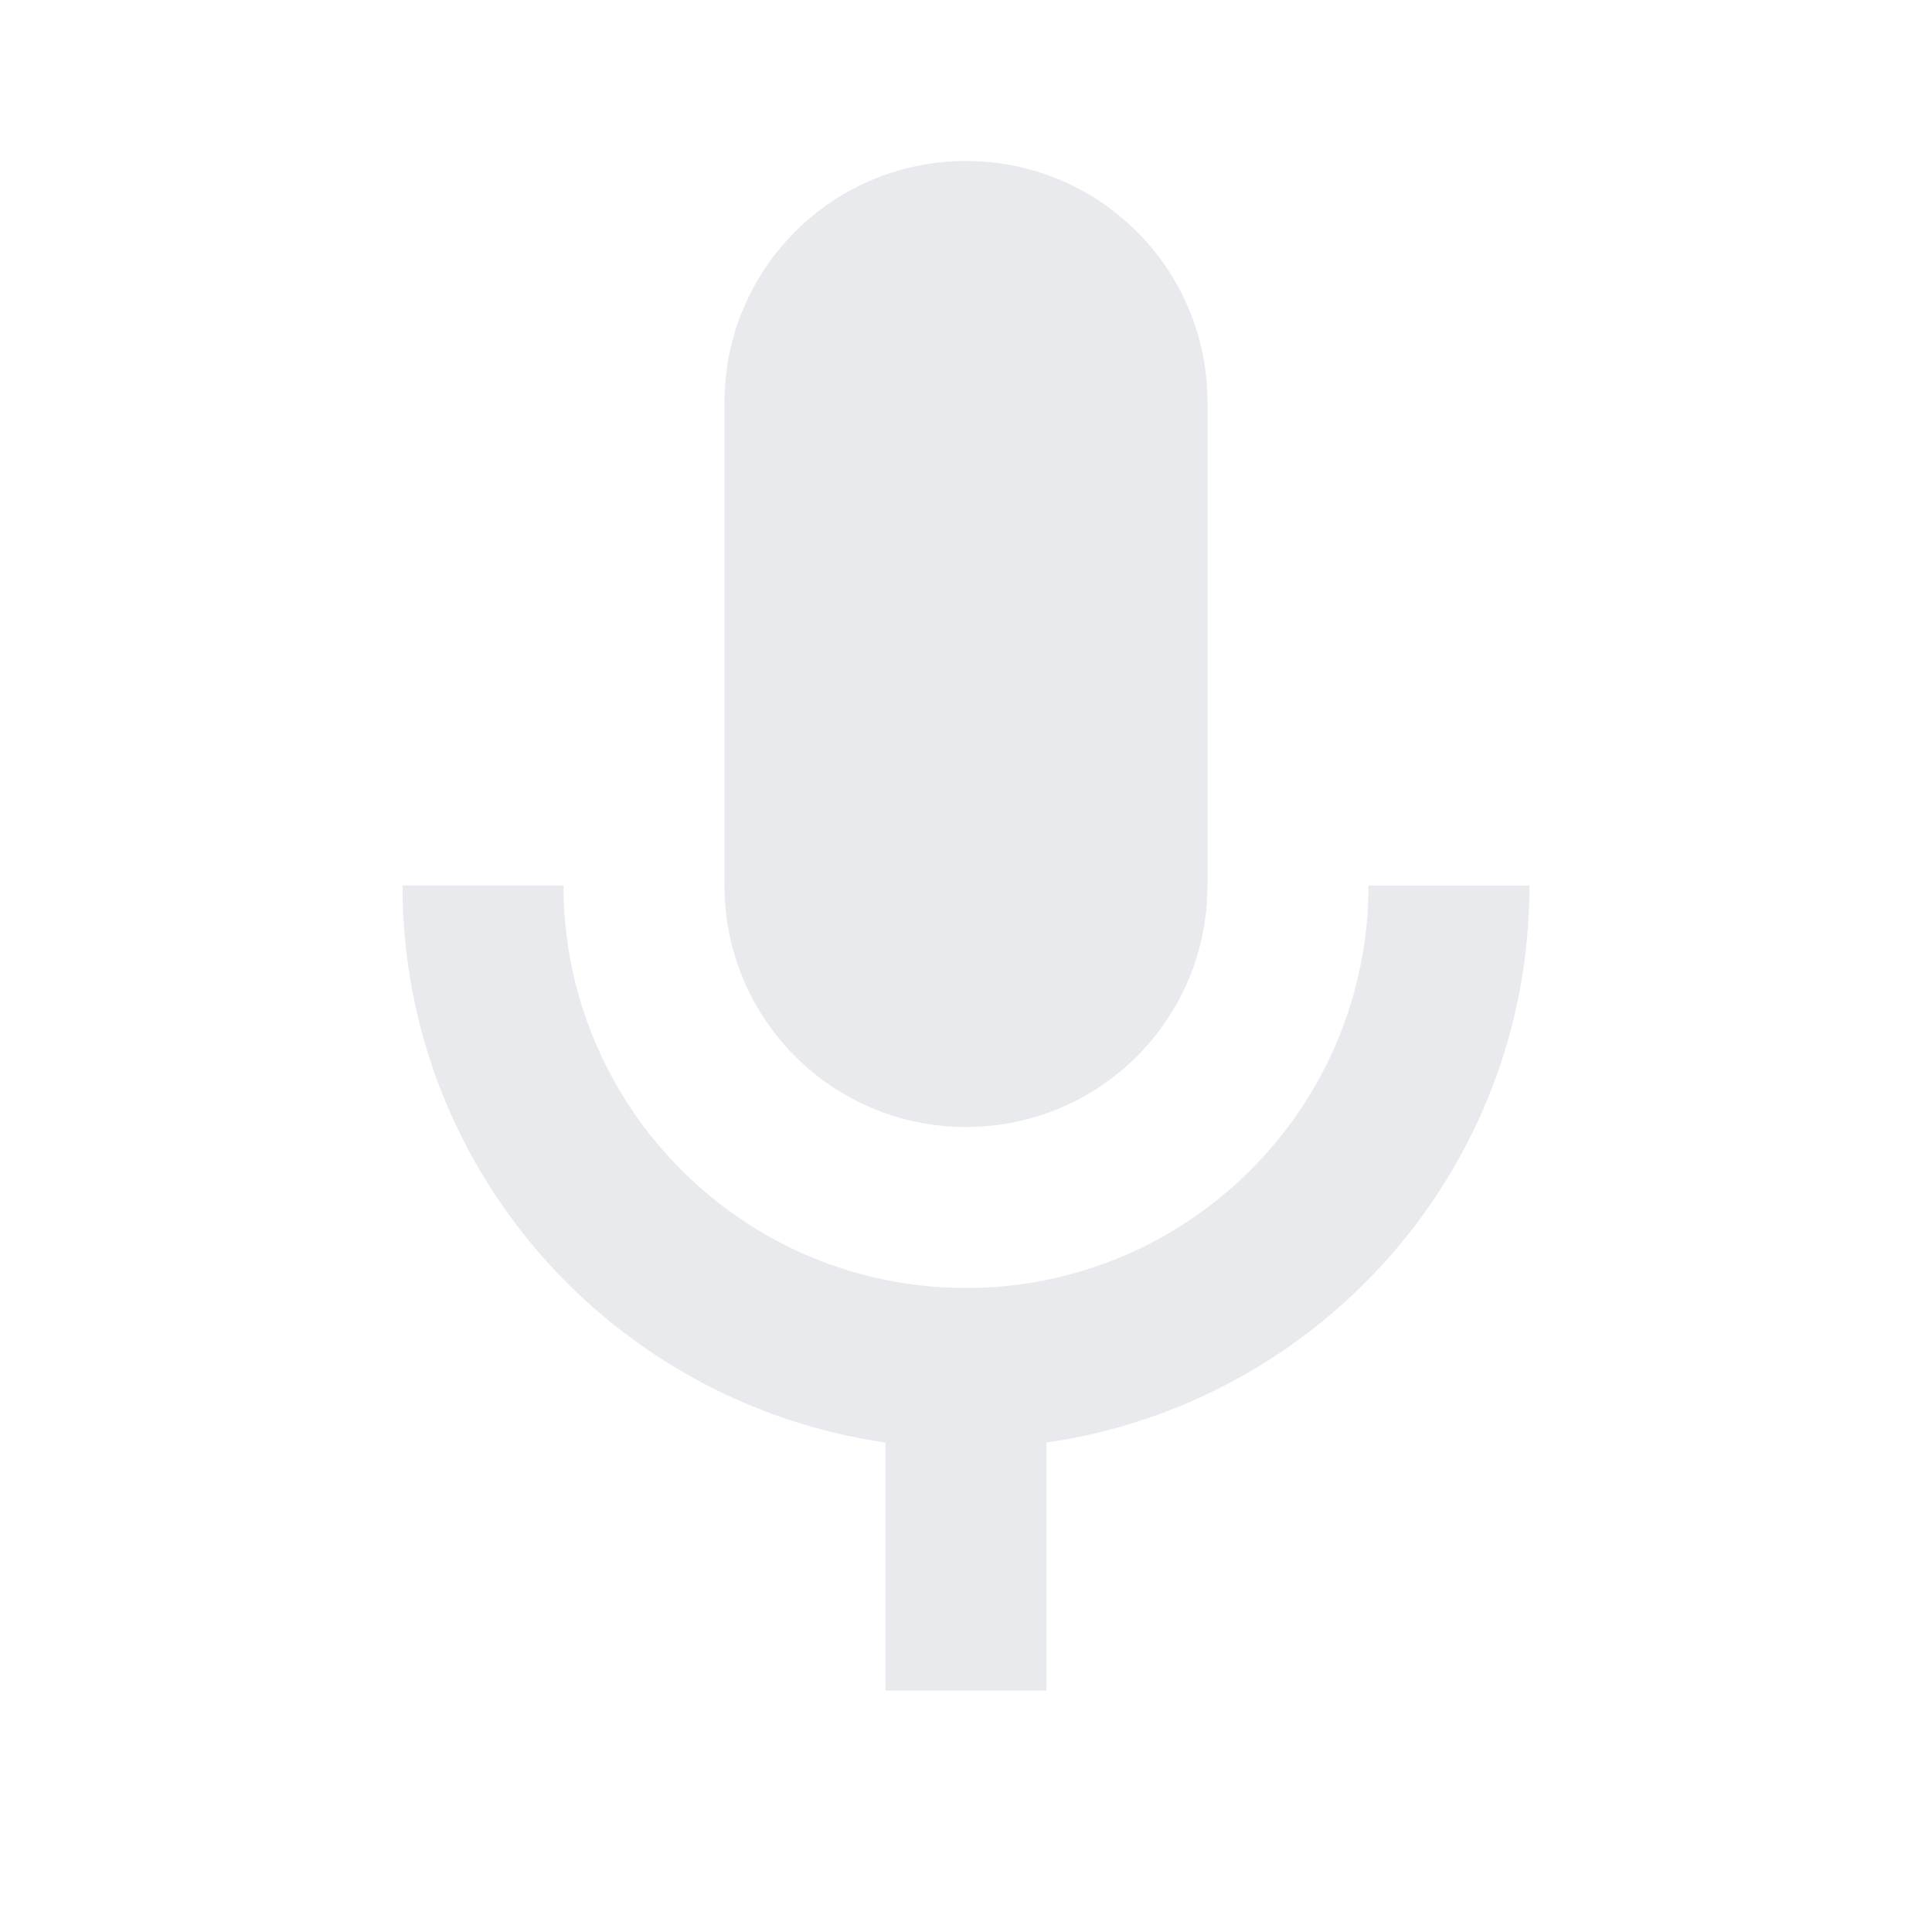 <svg xmlns="http://www.w3.org/2000/svg" fill="#e8eaed" viewBox="0 0 24 24">
  <g fill="none">
    <path d="M0 0h24v24H0z" />
    <path d="M0 0h24v24H0z" />
    <path d="M0 0h24v24H0z" />
  </g>
  <path d="M12 14c1.66 0 3-1.34 3-3V5c0-1.66-1.34-3-3-3S9 3.34 9 5v6c0 1.66 1.34 3 3 3z" />
  <path d="M17 11c0 2.76-2.24 5-5 5s-5-2.24-5-5H5c0 3.53 2.61 6.43 6 6.92V21h2v-3.08c3.39-.49 6-3.39 6-6.92h-2z" />
</svg>